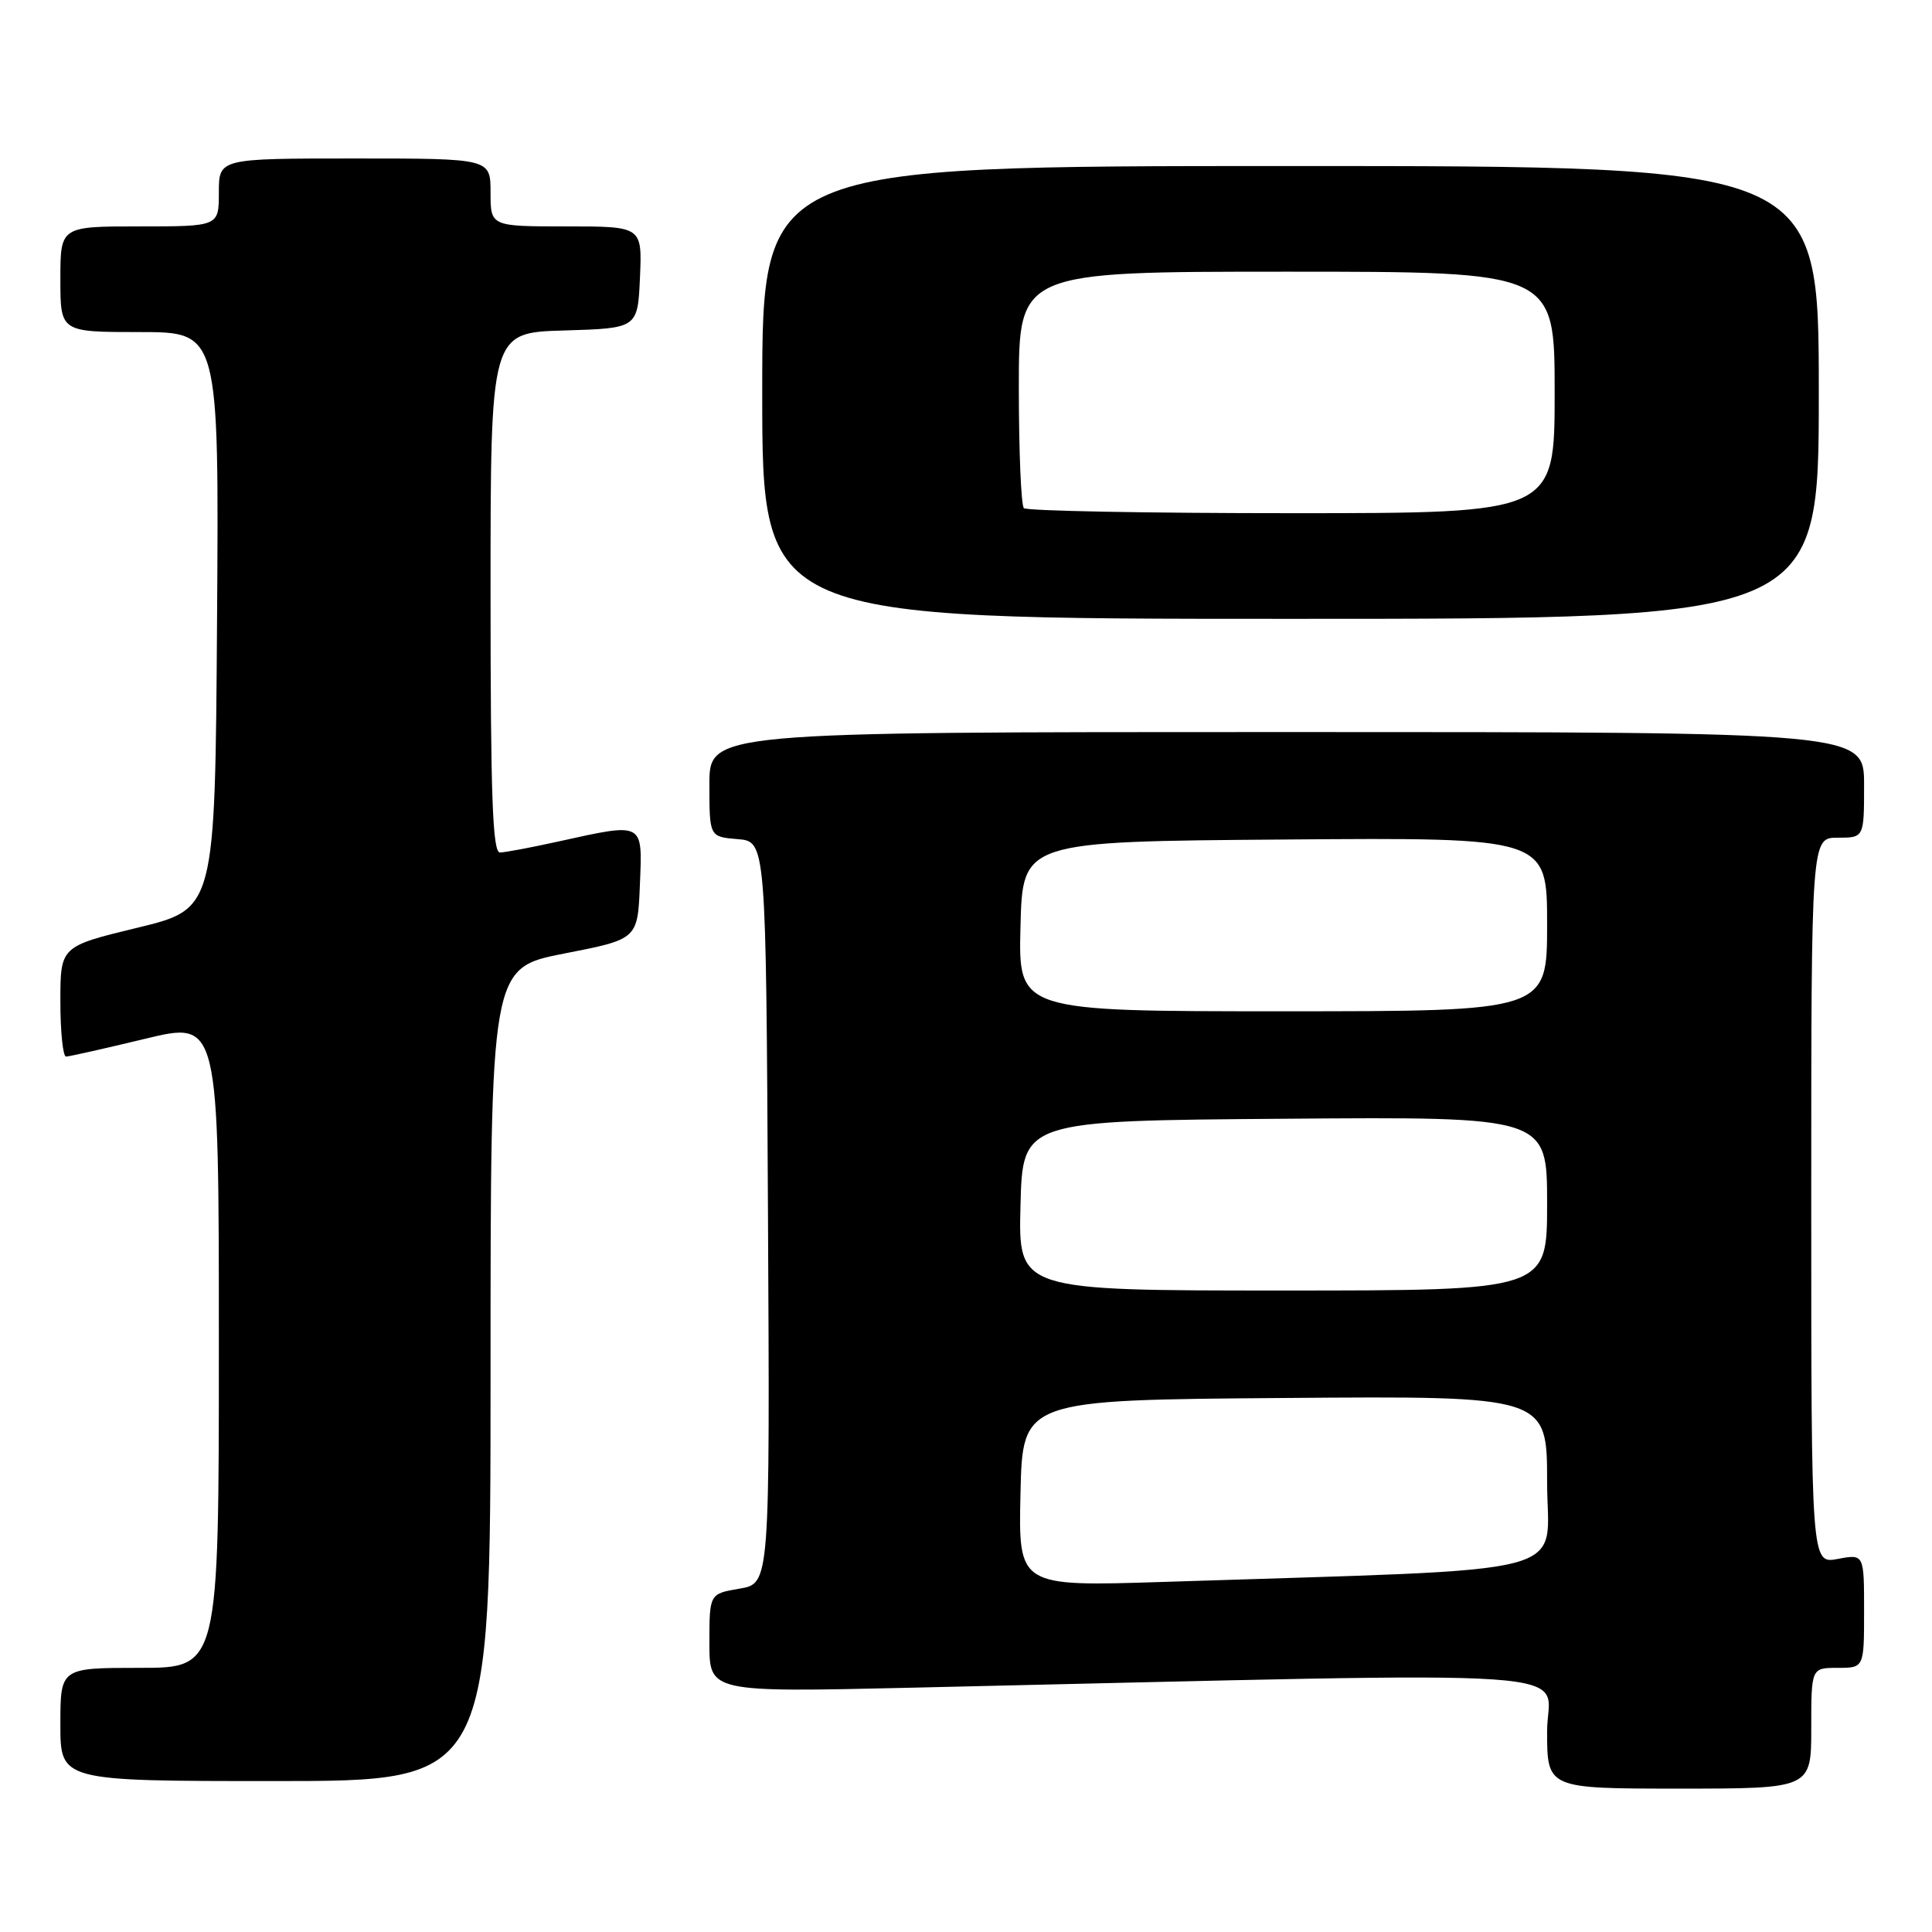 <?xml version="1.0" encoding="UTF-8" standalone="no"?>
<!DOCTYPE svg PUBLIC "-//W3C//DTD SVG 1.1//EN" "http://www.w3.org/Graphics/SVG/1.1/DTD/svg11.dtd" >
<svg xmlns="http://www.w3.org/2000/svg" xmlns:xlink="http://www.w3.org/1999/xlink" version="1.1" viewBox="0 0 256 256">
 <g >
 <path fill="currentColor"
d=" M 240.00 229.00 C 240.00 221.00 240.00 221.00 243.50 221.00 C 247.00 221.00 247.00 221.00 247.00 213.45 C 247.00 205.91 247.00 205.91 243.50 206.57 C 240.00 207.22 240.00 207.22 240.00 159.11 C 240.00 111.00 240.00 111.00 243.50 111.00 C 247.00 111.00 247.00 111.00 247.00 104.00 C 247.00 97.00 247.00 97.00 170.50 97.00 C 94.00 97.00 94.00 97.00 94.00 103.94 C 94.00 110.88 94.00 110.88 97.75 111.19 C 101.50 111.50 101.50 111.50 101.76 160.66 C 102.02 209.82 102.02 209.82 98.01 210.50 C 94.00 211.18 94.00 211.18 94.00 217.71 C 94.00 224.24 94.00 224.24 120.75 223.63 C 213.88 221.51 205.00 220.90 205.00 229.39 C 205.00 237.00 205.00 237.00 222.50 237.00 C 240.00 237.00 240.00 237.00 240.00 229.00 Z  M 65.00 182.13 C 65.00 128.26 65.00 128.26 74.75 126.35 C 84.50 124.45 84.50 124.45 84.79 117.22 C 85.13 108.85 85.40 108.99 74.00 111.50 C 70.42 112.29 66.94 112.95 66.25 112.96 C 65.27 112.99 65.00 105.46 65.00 78.54 C 65.00 44.07 65.00 44.07 74.75 43.79 C 84.50 43.50 84.50 43.50 84.80 36.75 C 85.09 30.00 85.09 30.00 75.05 30.00 C 65.00 30.00 65.00 30.00 65.00 25.50 C 65.00 21.00 65.00 21.00 47.00 21.00 C 29.00 21.00 29.00 21.00 29.00 25.50 C 29.00 30.00 29.00 30.00 18.50 30.00 C 8.00 30.00 8.00 30.00 8.00 37.00 C 8.00 44.00 8.00 44.00 18.51 44.00 C 29.02 44.00 29.02 44.00 28.76 82.22 C 28.50 120.43 28.50 120.43 18.25 122.92 C 8.00 125.40 8.00 125.40 8.00 132.70 C 8.00 136.72 8.34 140.00 8.75 140.00 C 9.16 140.00 13.89 138.93 19.25 137.64 C 29.00 135.28 29.00 135.28 29.00 178.14 C 29.00 221.00 29.00 221.00 18.50 221.00 C 8.00 221.00 8.00 221.00 8.00 228.50 C 8.00 236.00 8.00 236.00 36.50 236.00 C 65.00 236.00 65.00 236.00 65.00 182.13 Z  M 241.00 52.00 C 241.00 22.00 241.00 22.00 171.00 22.00 C 101.00 22.00 101.00 22.00 101.00 52.00 C 101.00 82.00 101.00 82.00 171.00 82.00 C 241.00 82.00 241.00 82.00 241.00 52.00 Z  M 135.22 197.87 C 135.50 185.50 135.50 185.50 170.25 185.24 C 205.00 184.97 205.00 184.97 205.00 196.37 C 205.00 209.14 210.23 207.78 154.22 209.61 C 134.94 210.23 134.94 210.23 135.22 197.87 Z  M 135.22 159.75 C 135.50 148.50 135.50 148.50 170.25 148.24 C 205.00 147.97 205.00 147.97 205.00 159.49 C 205.00 171.00 205.00 171.00 169.97 171.00 C 134.93 171.00 134.93 171.00 135.22 159.75 Z  M 135.22 122.75 C 135.50 111.50 135.50 111.50 170.25 111.24 C 205.00 110.97 205.00 110.97 205.00 122.49 C 205.00 134.00 205.00 134.00 169.97 134.00 C 134.93 134.00 134.93 134.00 135.22 122.75 Z  M 135.67 67.33 C 135.30 66.97 135.00 59.77 135.00 51.33 C 135.00 36.00 135.00 36.00 170.50 36.00 C 206.00 36.00 206.00 36.00 206.00 52.00 C 206.00 68.00 206.00 68.00 171.17 68.00 C 152.01 68.00 136.03 67.70 135.67 67.33 Z "/>
</g>
</svg>